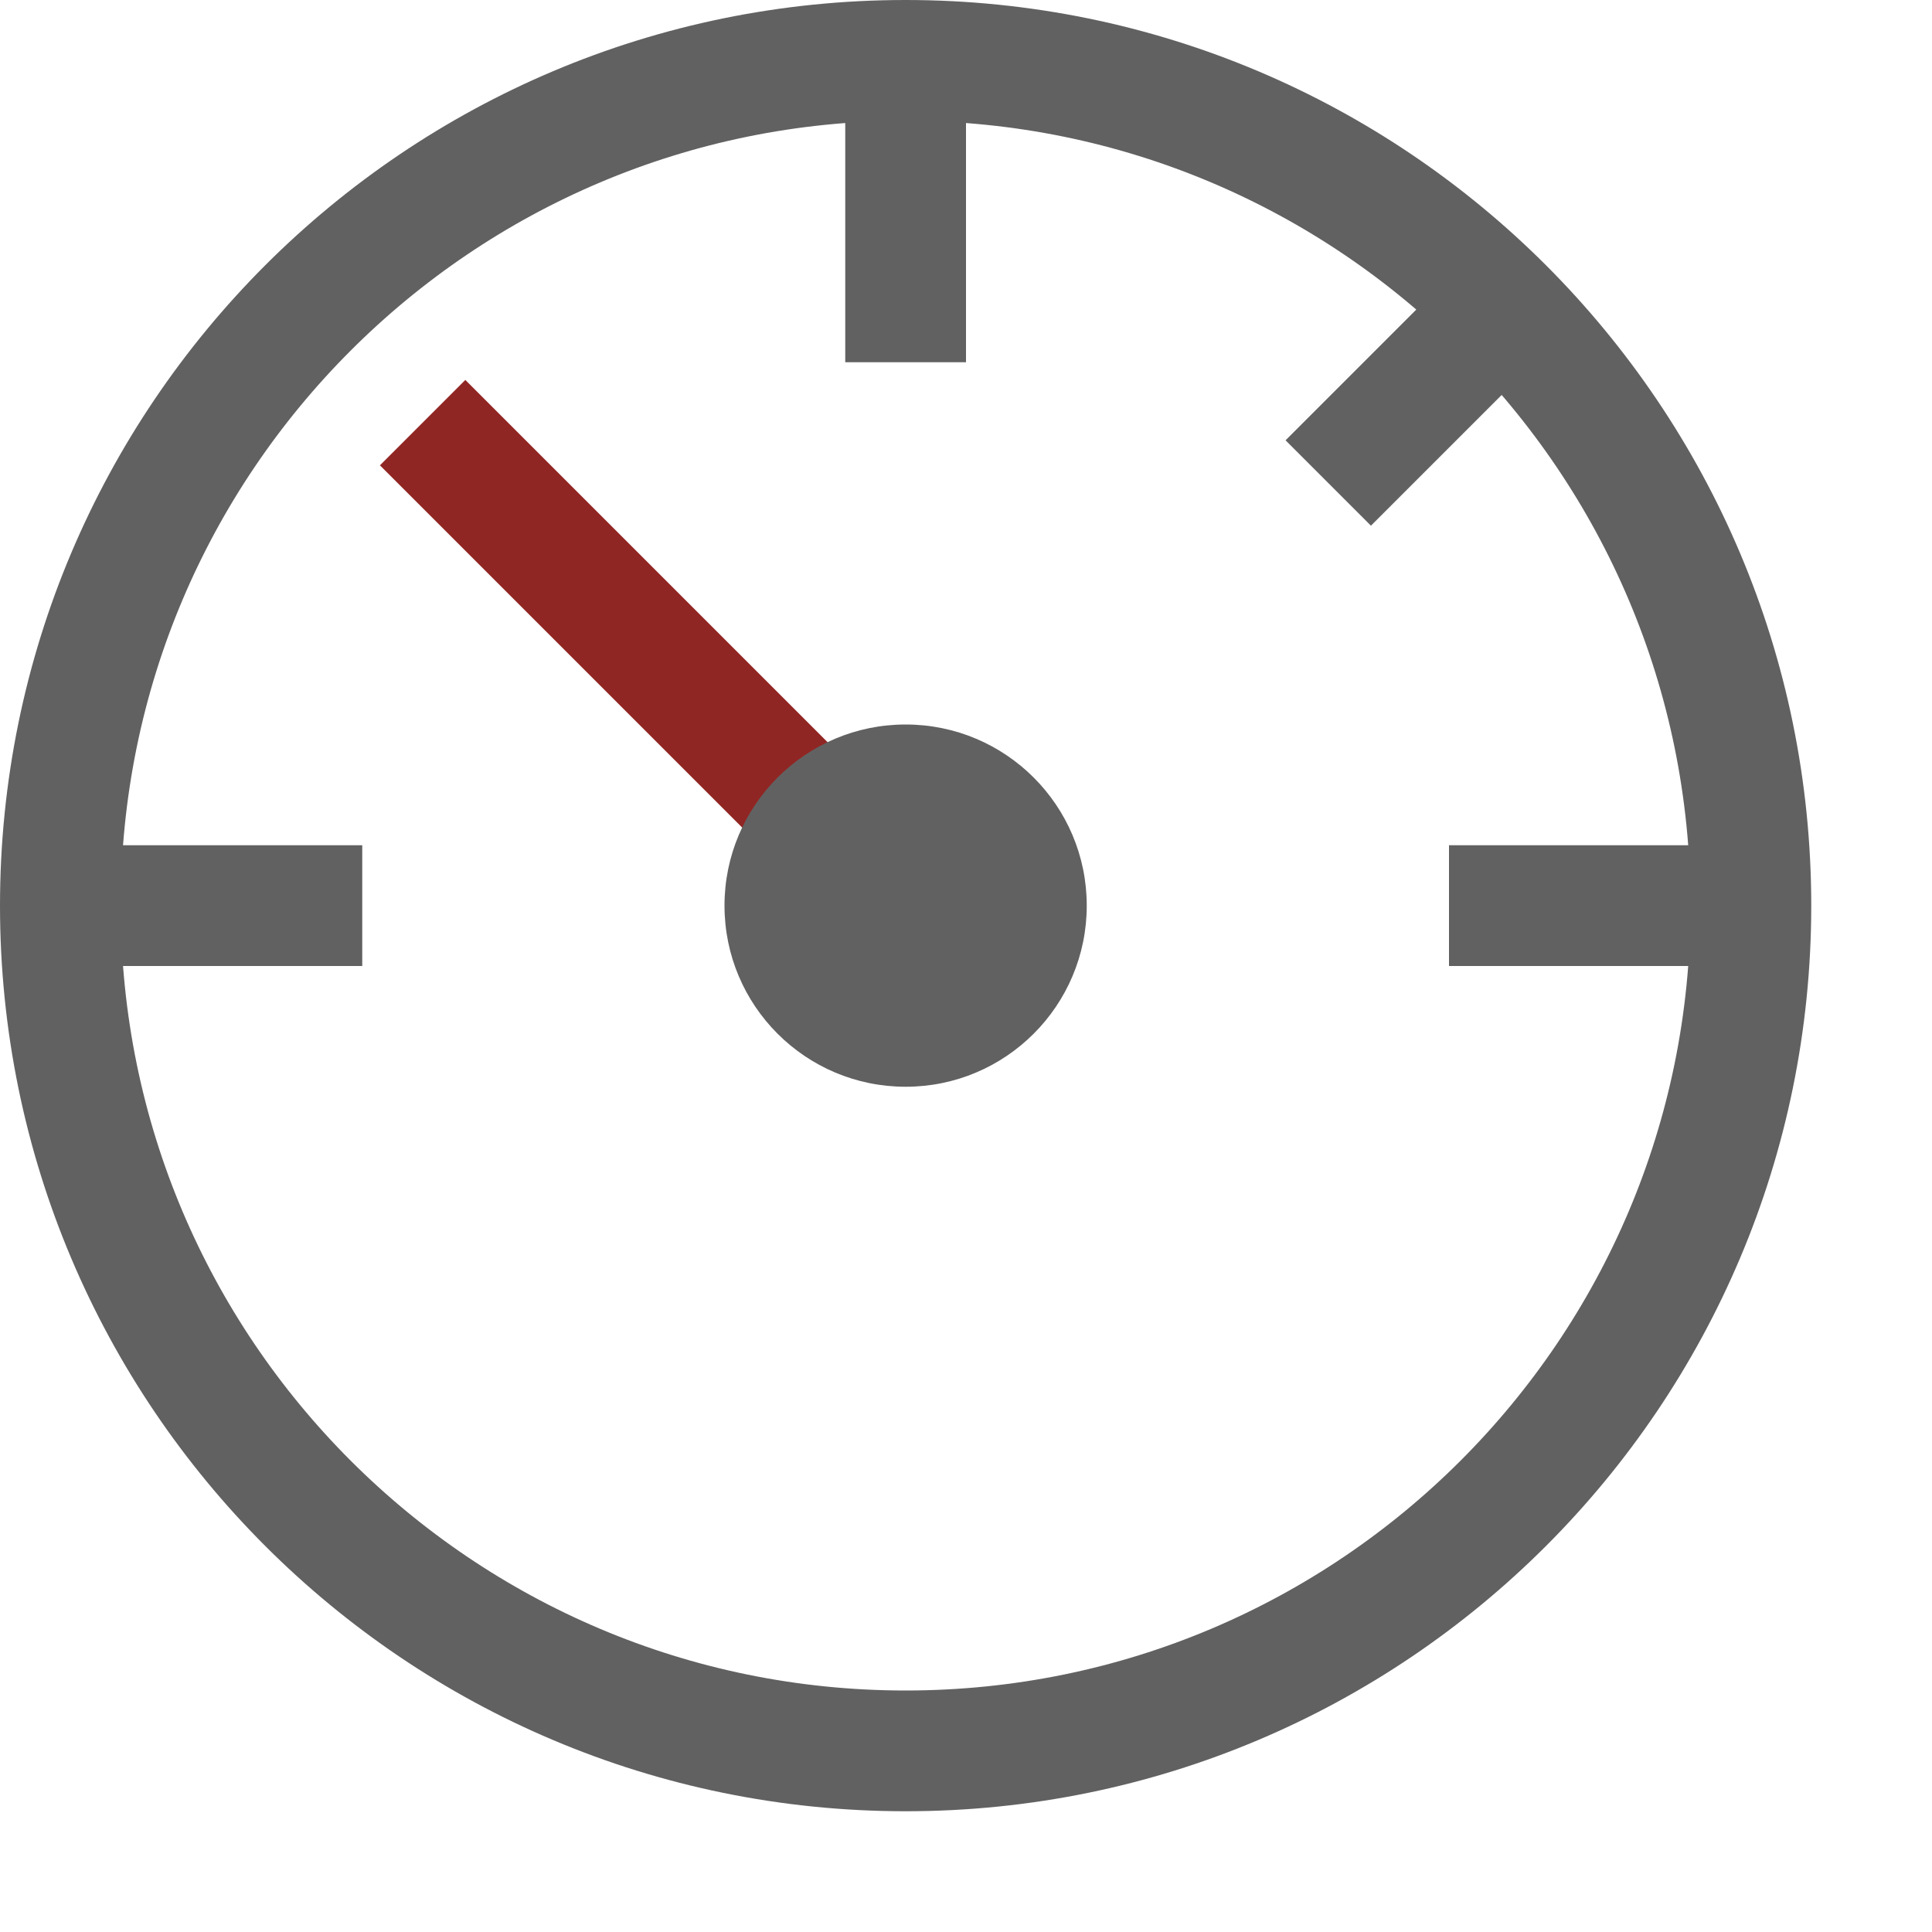 <svg width="16" height="16" viewBox="0 0 16 16" fill="none" xmlns="http://www.w3.org/2000/svg">
<path d="M14.5 7.5C14.5 11.366 11.366 14.5 7.5 14.5C3.634 14.5 0.5 11.366 0.5 7.5M14.5 7.5C14.5 3.634 11.366 0.5 7.5 0.5M14.5 7.5H12M0.5 7.5C0.5 3.634 3.634 0.5 7.5 0.5M0.5 7.5H3M7.5 0.5V3M11 4L12.5 2.5" stroke="#616161"/>
<path d="M3.5 3.5L7.5 7.5" stroke="#902623"/>
<circle cx="7.5" cy="7.5" r="1.5" fill="#616162"/>
</svg>
